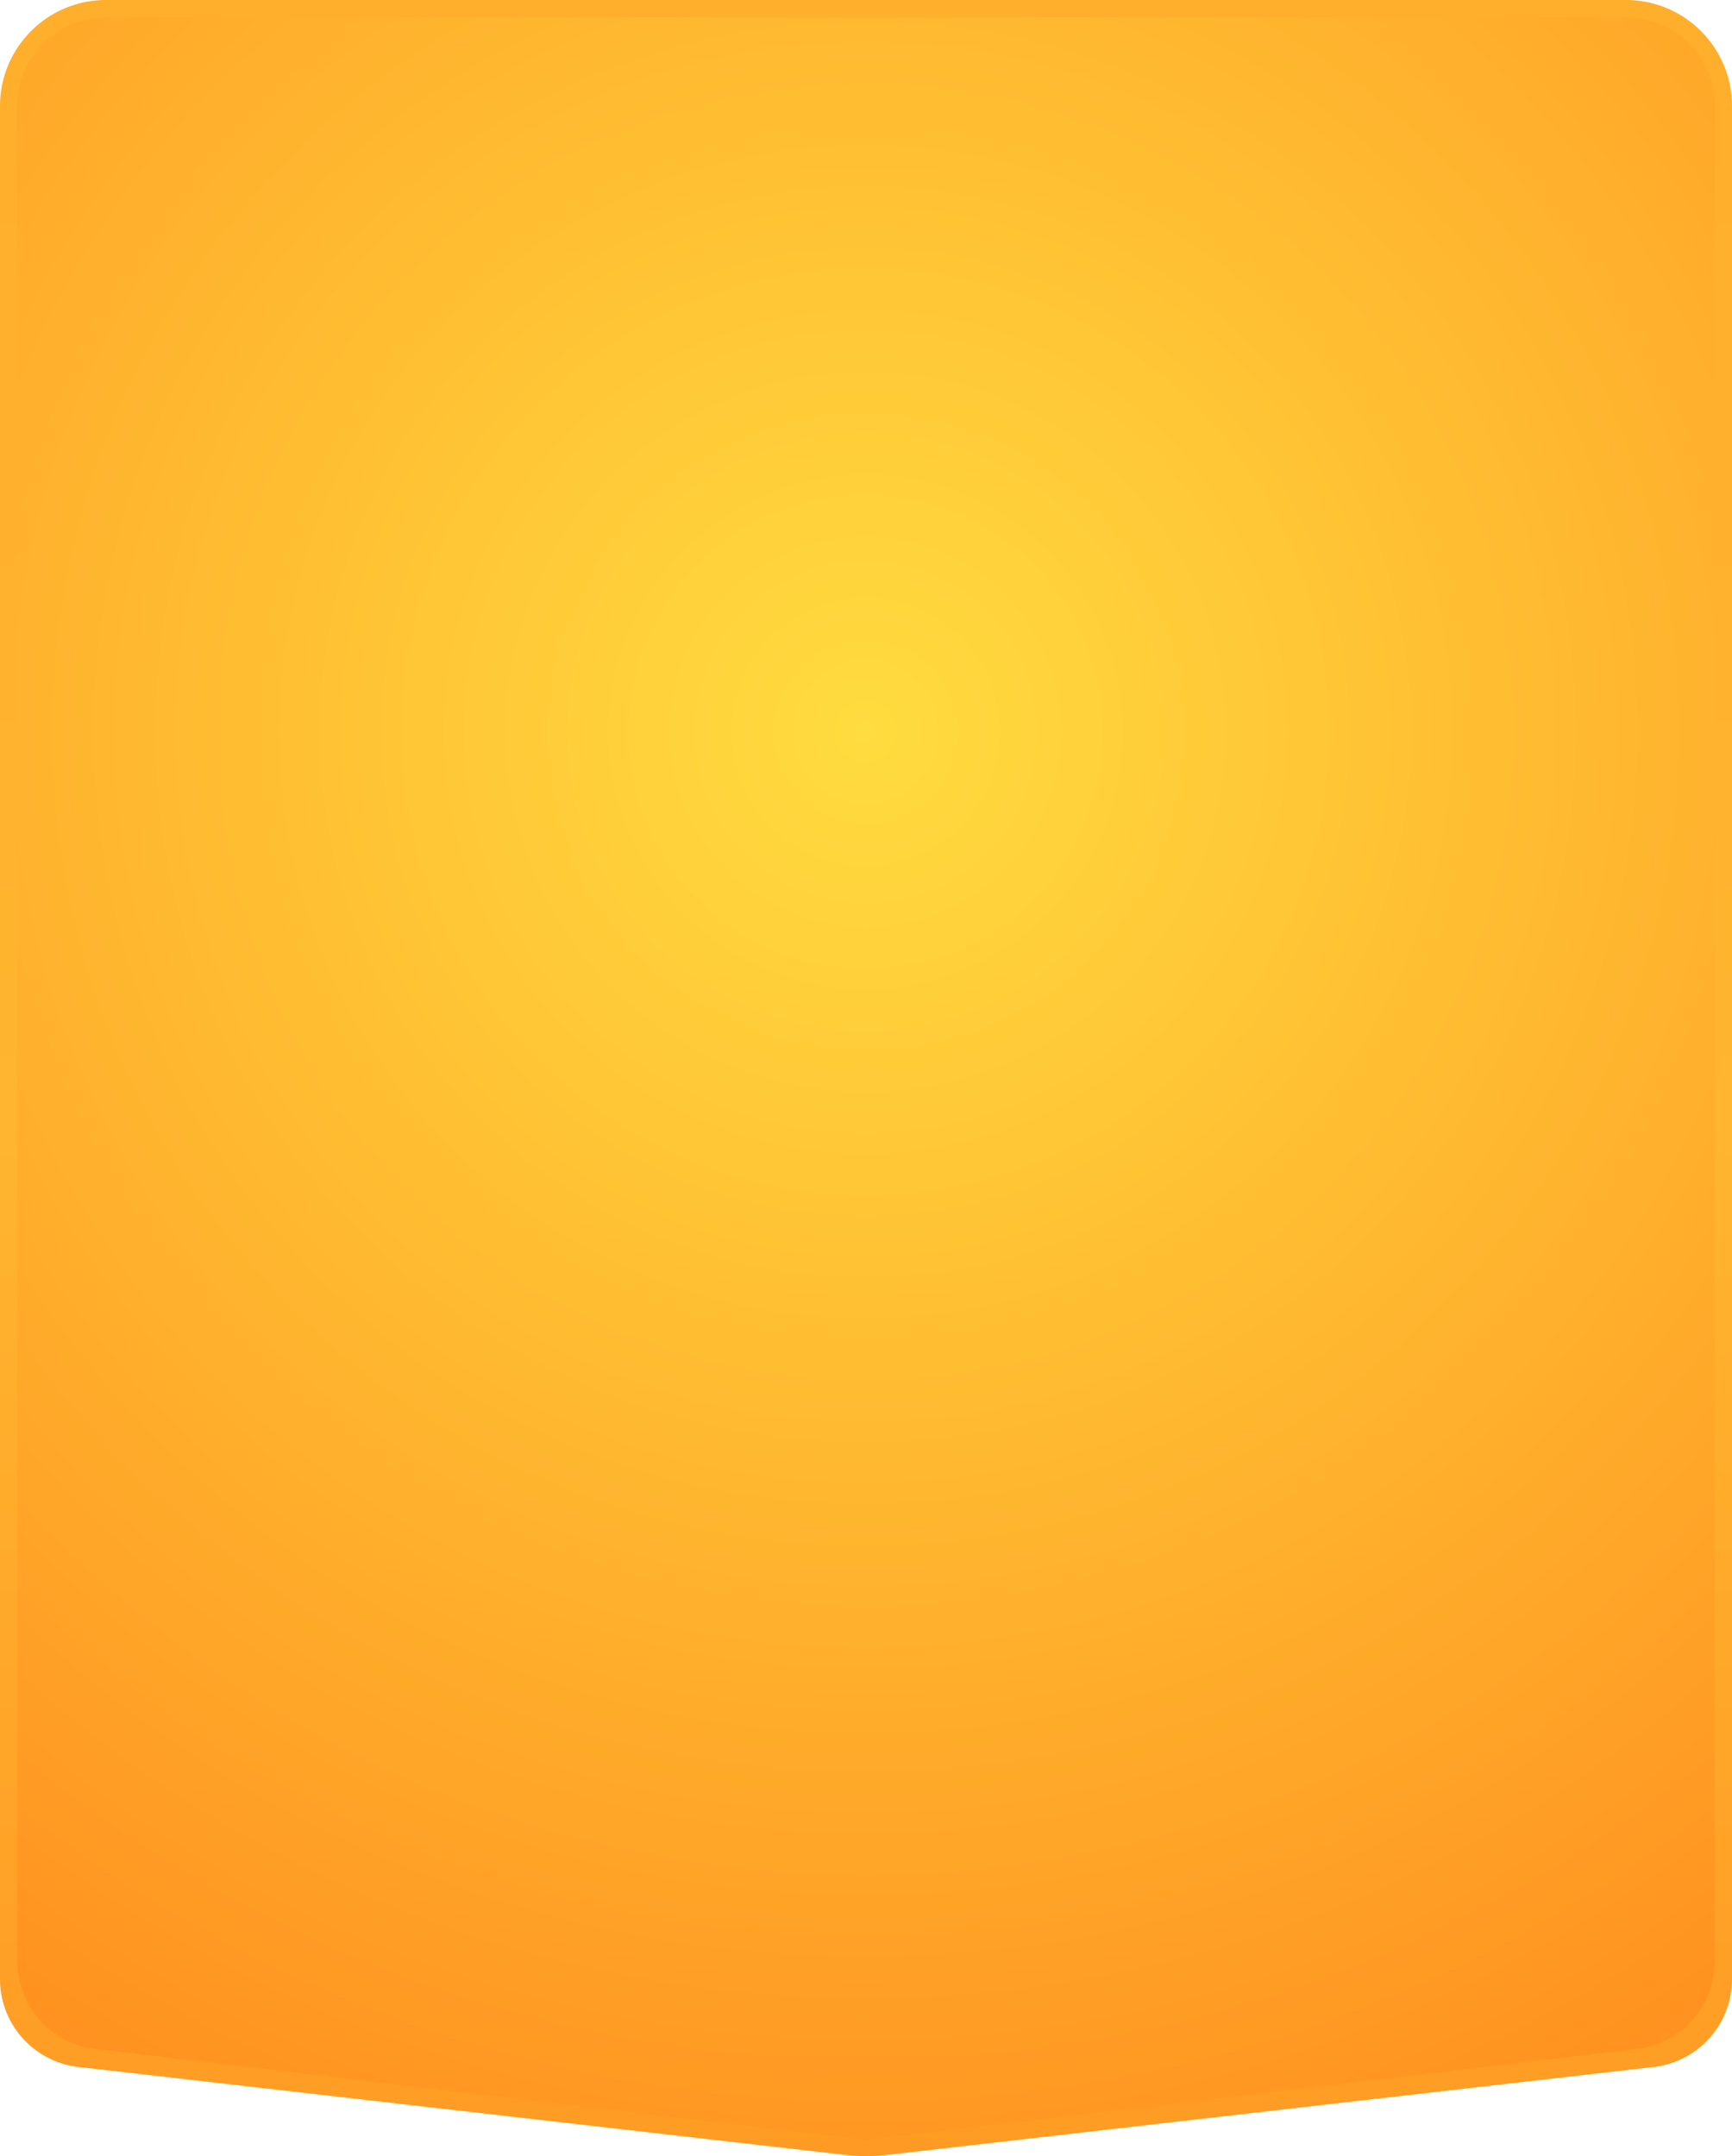 <svg width="196" height="244" xmlns="http://www.w3.org/2000/svg" xmlns:xlink="http://www.w3.org/1999/xlink">
  <defs>
    <radialGradient cx="50%" cy="33.526%" fx="50%" fy="33.526%" r="124.876%" gradientTransform="matrix(0 .8 -1 0 .835 -.065)" id="c">
      <stop stop-color="#FFDC3F" offset="0%"/>
      <stop stop-color="#FF7614" offset="100%"/>
    </radialGradient>
    <linearGradient x1="50%" y1="6.616%" x2="50%" y2="100%" id="a">
      <stop stop-color="#FFAF2C" offset="0%"/>
      <stop stop-color="#FFB52F" offset="49.407%"/>
      <stop stop-color="#FF9B24" offset="100%"/>
    </linearGradient>
    <path d="M11.96 1.973h172.08c5.523 0 10 4.477 10 10v209.961a10 10 0 01-8.828 9.931L98 242.155l-87.212-10.29a10 10 0 01-8.828-9.93V11.972c0-5.523 4.477-10 10-10z" id="b"/>
  </defs>
  <g fill="none" fill-rule="evenodd">
    <path d="M196 223.968a10 10 0 01-8.86 9.935l-86.86 9.963a20 20 0 01-4.56 0l-86.86-9.963A10 10 0 010 223.968V12C0 5.373 5.373 0 12 0h172c6.627 0 12 5.373 12 12z" fill="url(#a)"/>
    <use fill="url(#c)" xlink:href="#b"/>
  </g>
</svg>
